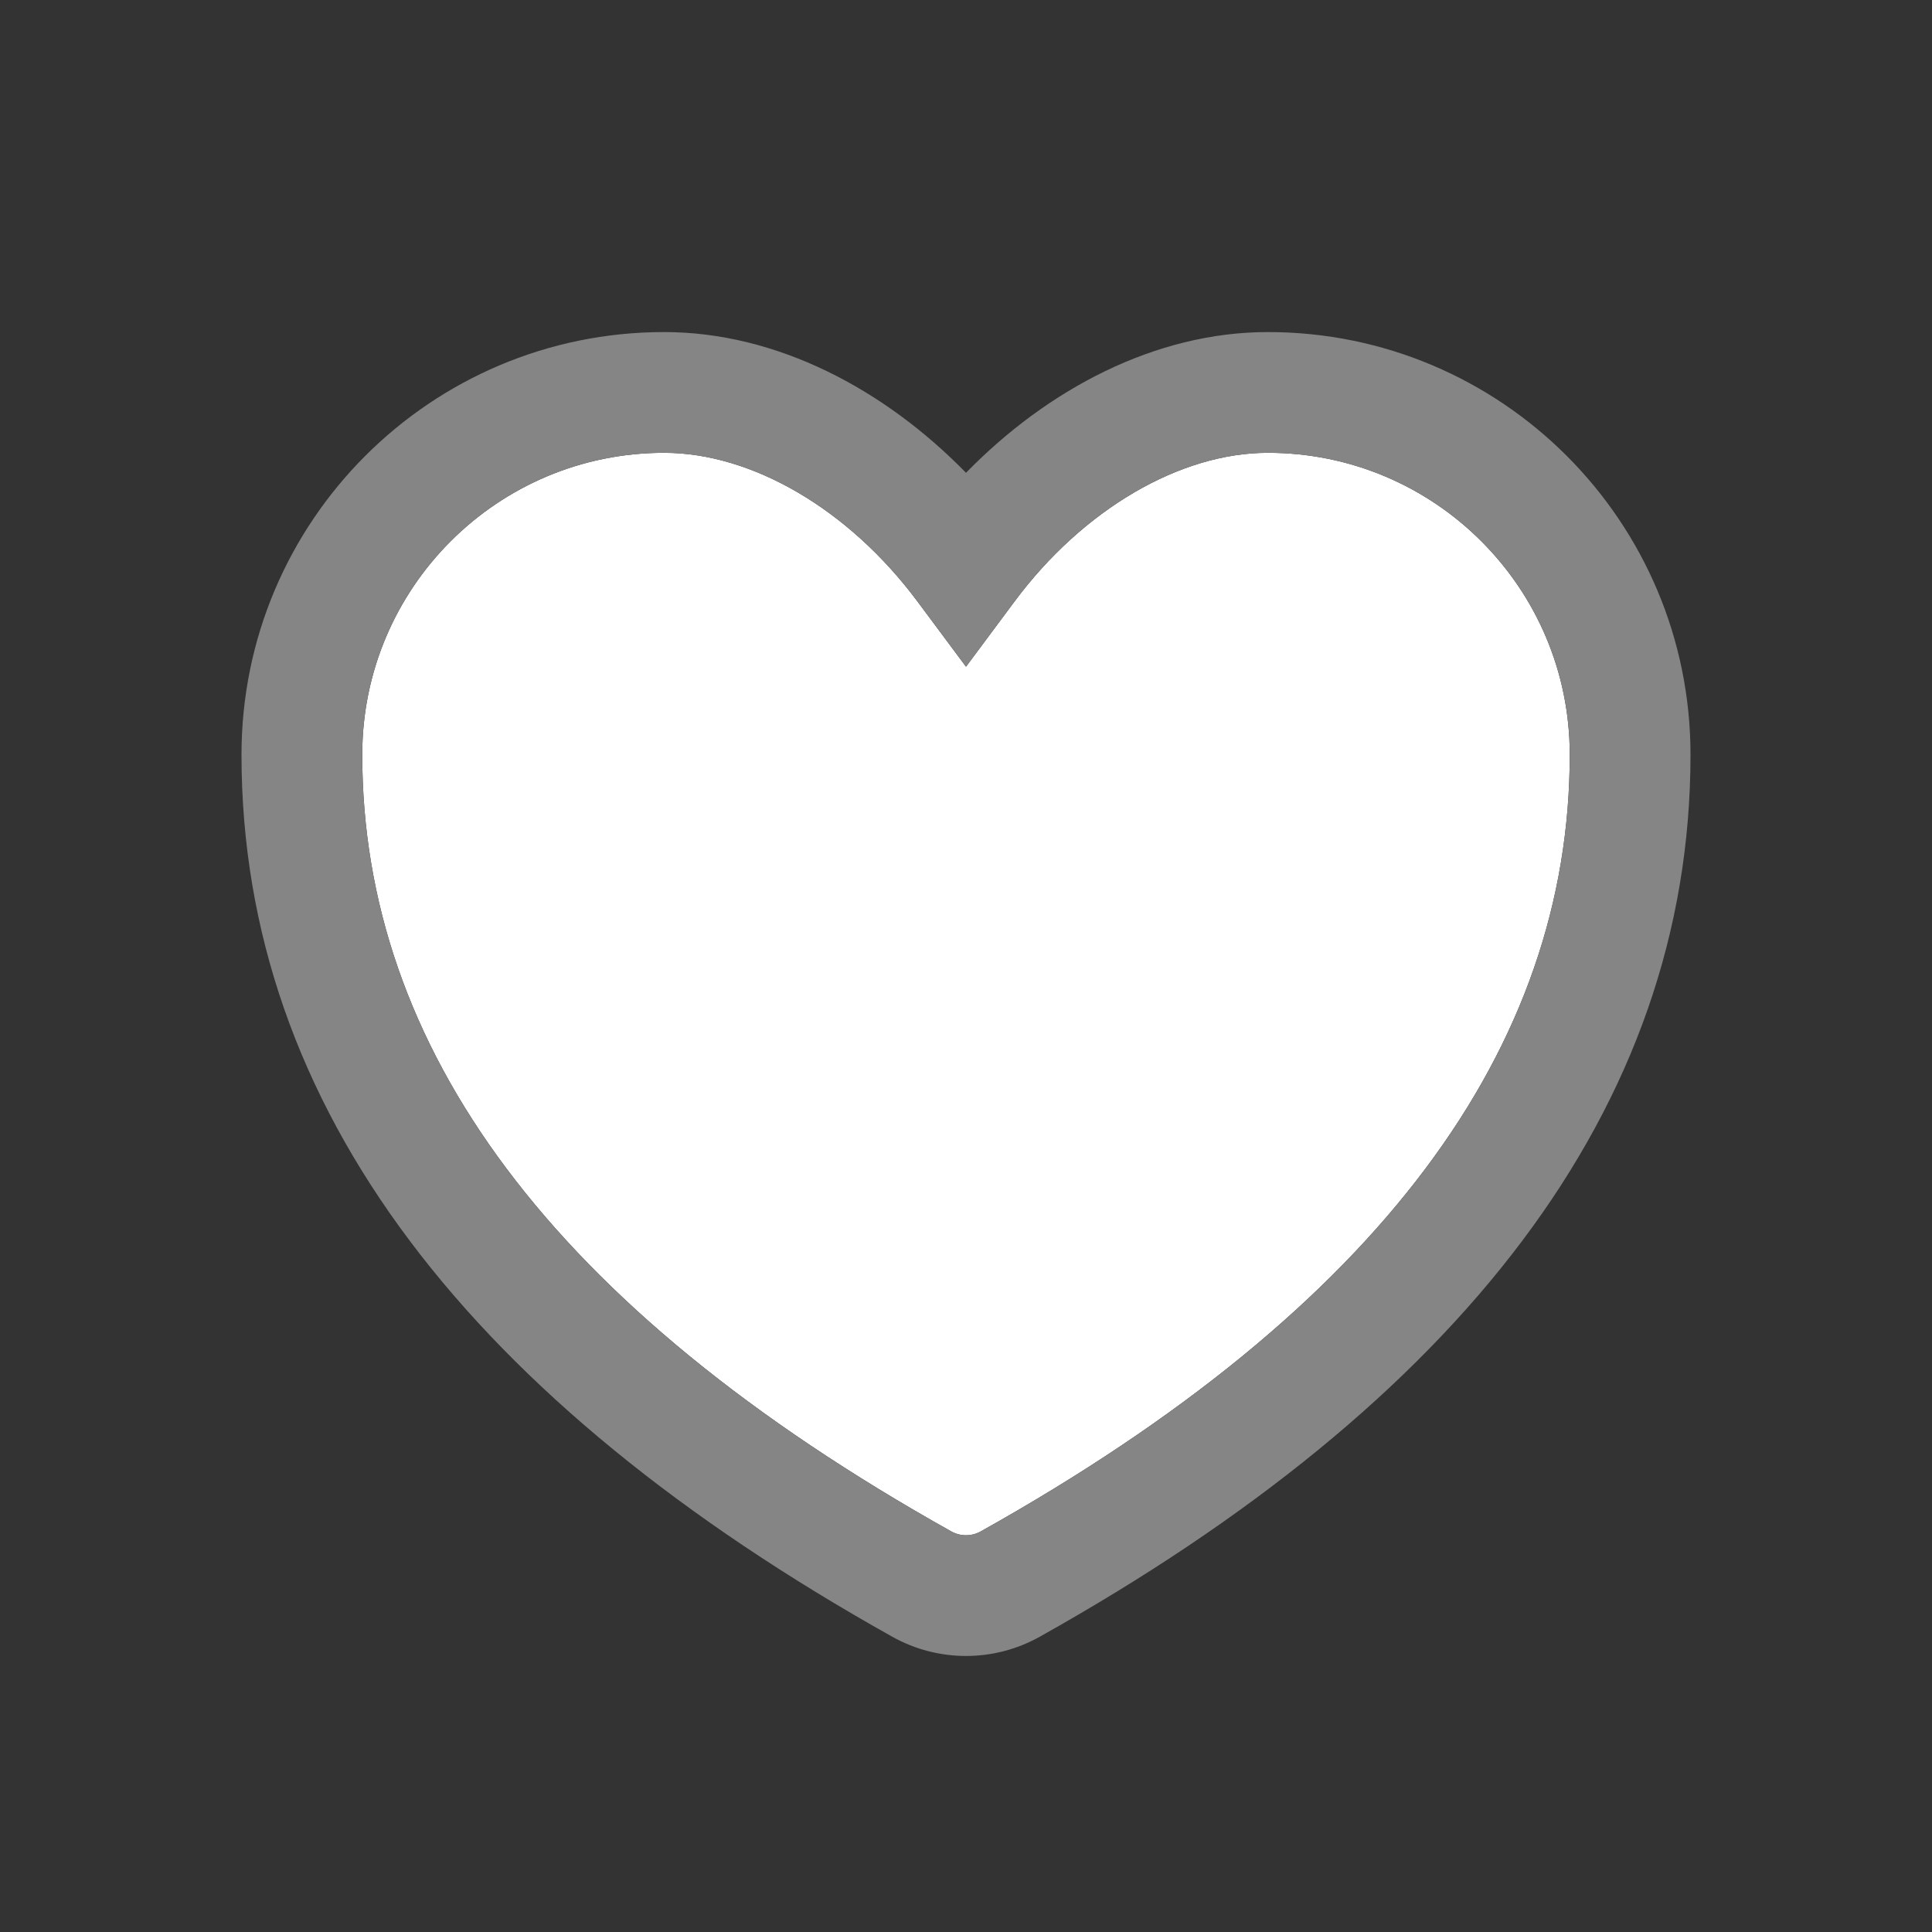<svg width="32" height="32" viewBox="0 0 32 32" fill="none" xmlns="http://www.w3.org/2000/svg">
<rect x="0" y="0" width="32" height="32" fill="#333333" stroke="none"/>
<path d="M11 7.5C8.239 7.5 6 9.739 6 12.5C6 17.334 9.114 21.65 15.756 25.365C15.908 25.45 16.092 25.45 16.244 25.365C22.886 21.65 26 17.334 26 12.5C26 9.739 23.761 7.5 21 7.5C19.545 7.5 17.94 8.435 16.802 9.965L16 11.043L15.198 9.965C14.06 8.435 12.455 7.5 11 7.5Z" fill="white"/>
<path fill-rule="evenodd" clip-rule="evenodd" d="M11 7.5C8.239 7.5 6 9.739 6 12.5C6 17.334 9.114 21.65 15.756 25.365C15.908 25.45 16.092 25.45 16.244 25.365C22.886 21.65 26 17.334 26 12.5C26 9.739 23.761 7.5 21 7.5C19.545 7.5 17.94 8.435 16.802 9.965L16 11.043L15.198 9.965C14.06 8.435 12.455 7.5 11 7.5ZM4 12.5C4 8.634 7.134 5.5 11 5.5C12.869 5.5 14.652 6.45 16 7.831C17.348 6.45 19.131 5.5 21 5.5C24.866 5.5 28 8.634 28 12.5C28 18.374 24.16 23.229 17.22 27.11C16.462 27.534 15.538 27.534 14.78 27.11C7.84 23.229 4 18.374 4 12.5Z" fill="#858585"/>
</svg>
